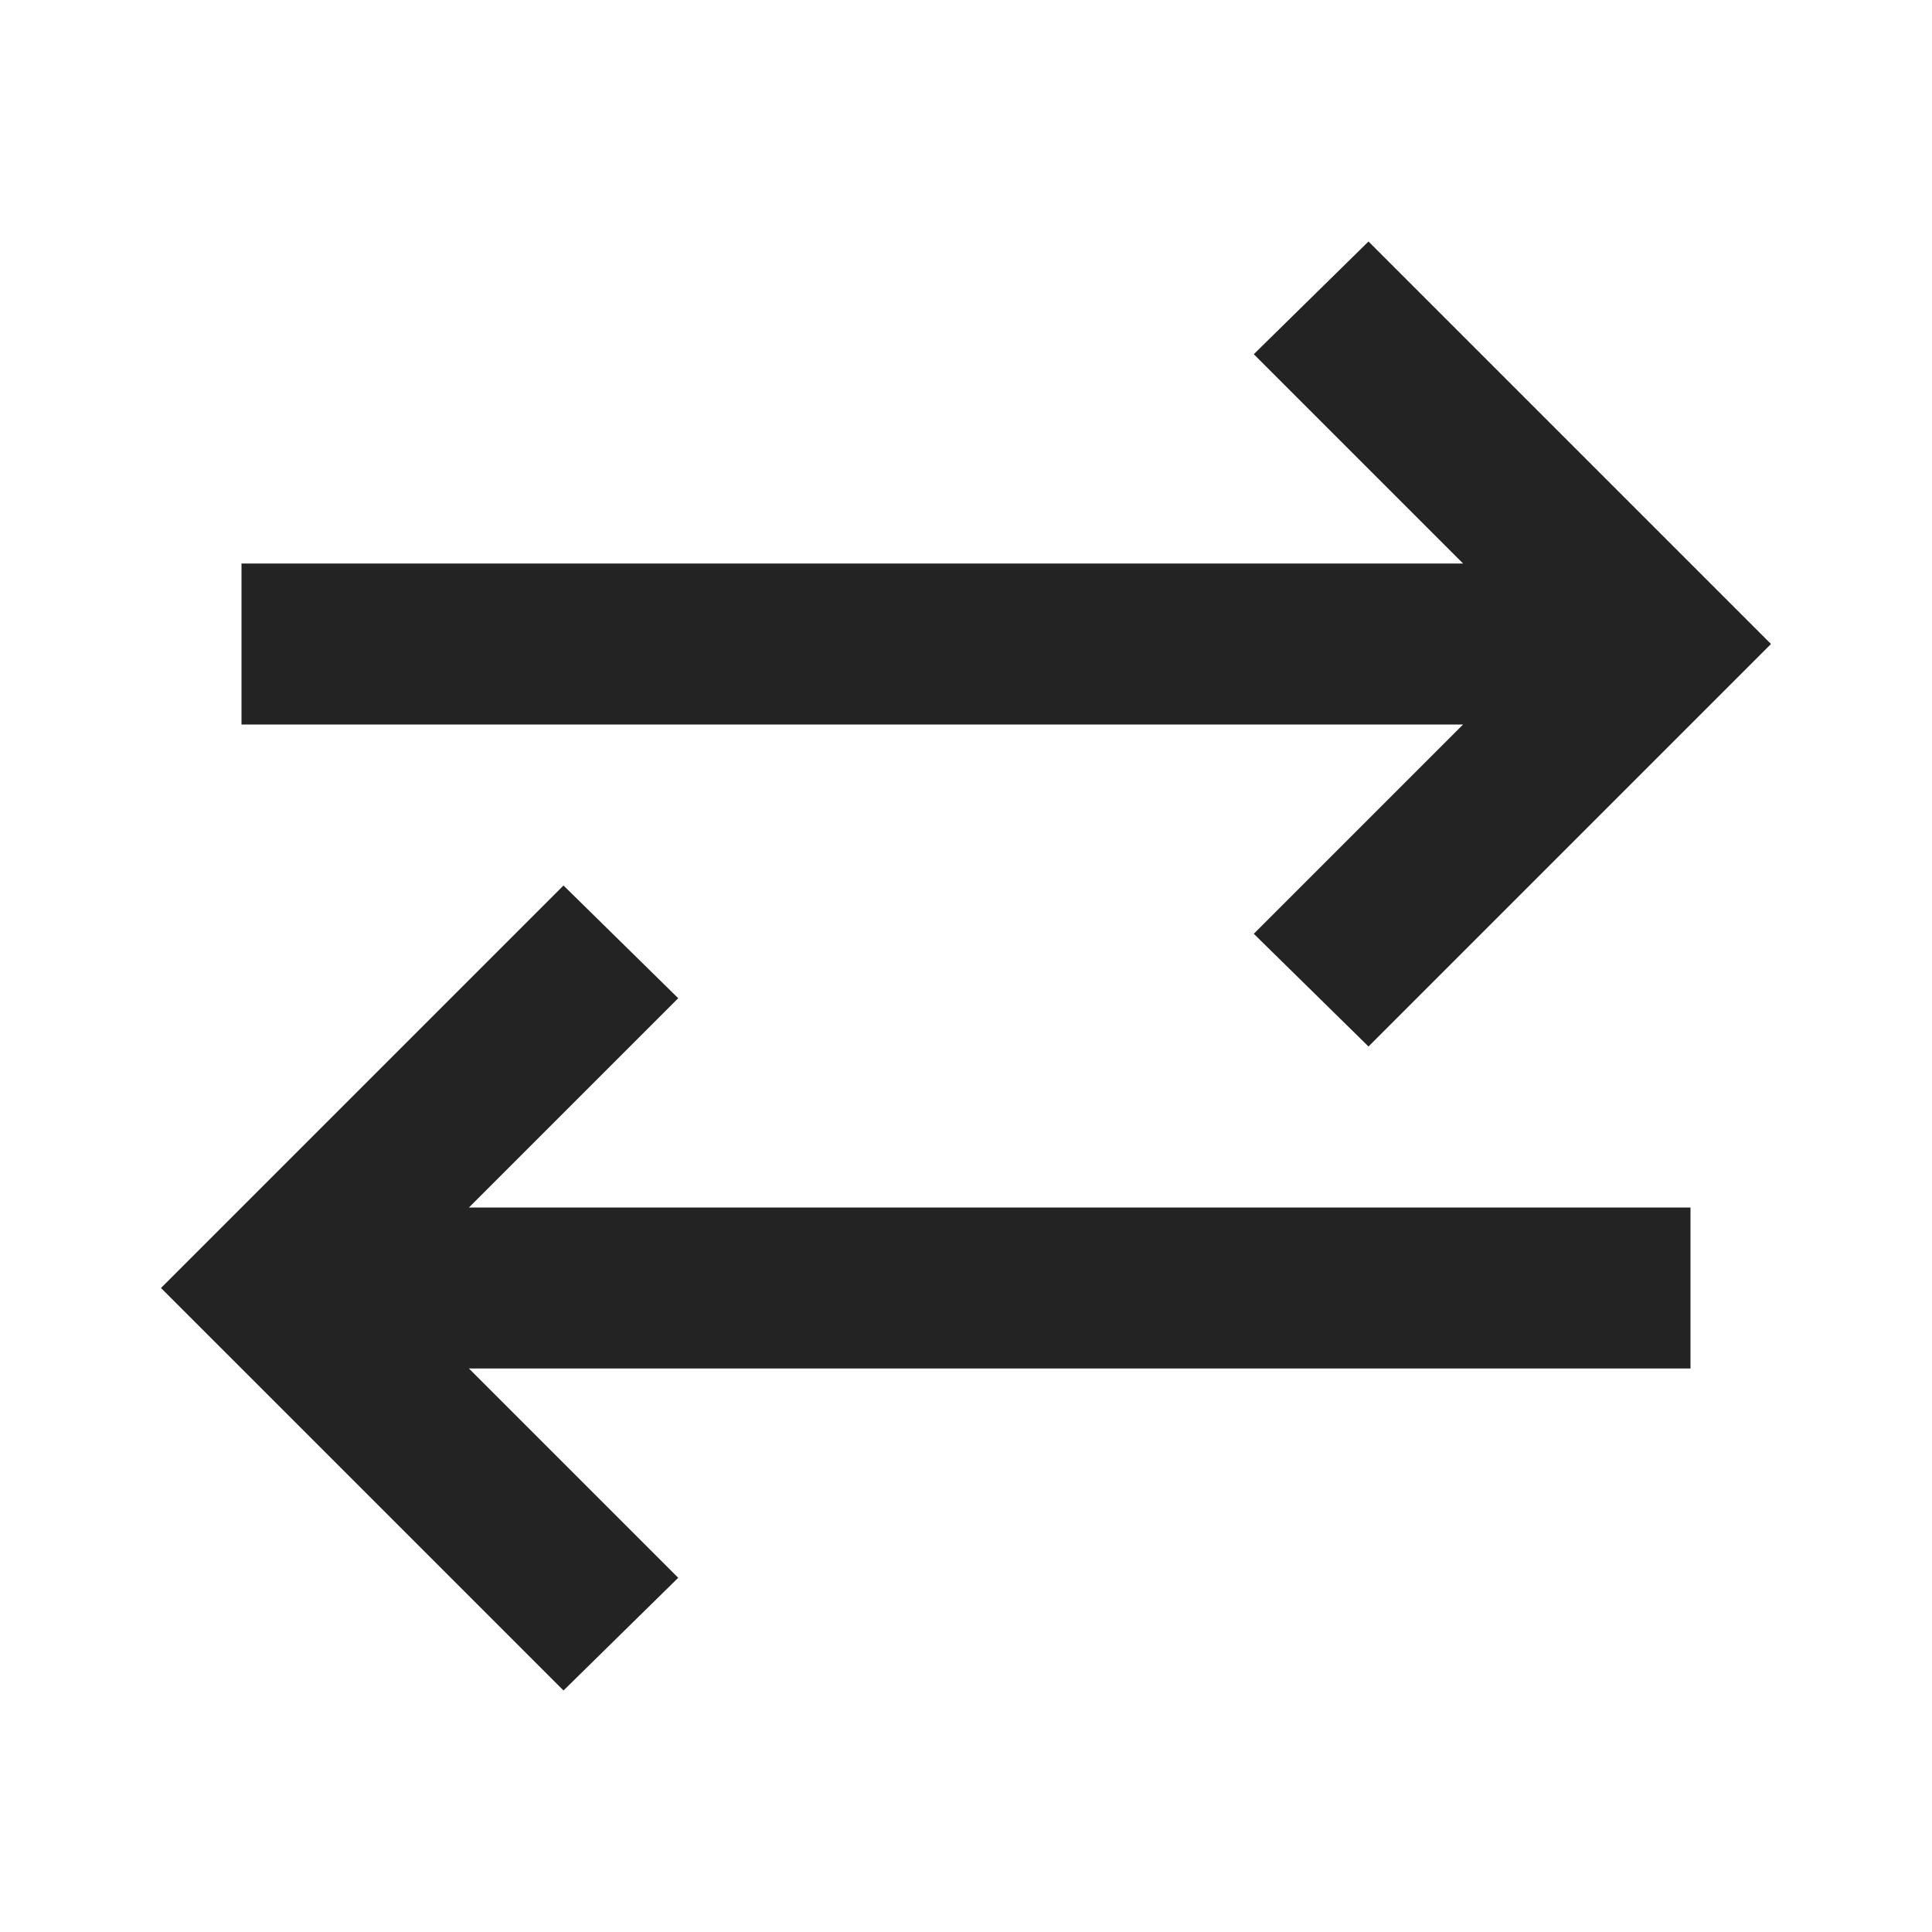 <svg xmlns="http://www.w3.org/2000/svg" height="24px" viewBox="0 -960 960 960" width="24px" fill="#232323"><path d="M280-120 80-320l200-200 57 56-104 104h607v80H233l104 104-57 56Zm400-320-57-56 104-104H120v-80h607L623-784l57-56 200 200-200 200Z"/></svg>